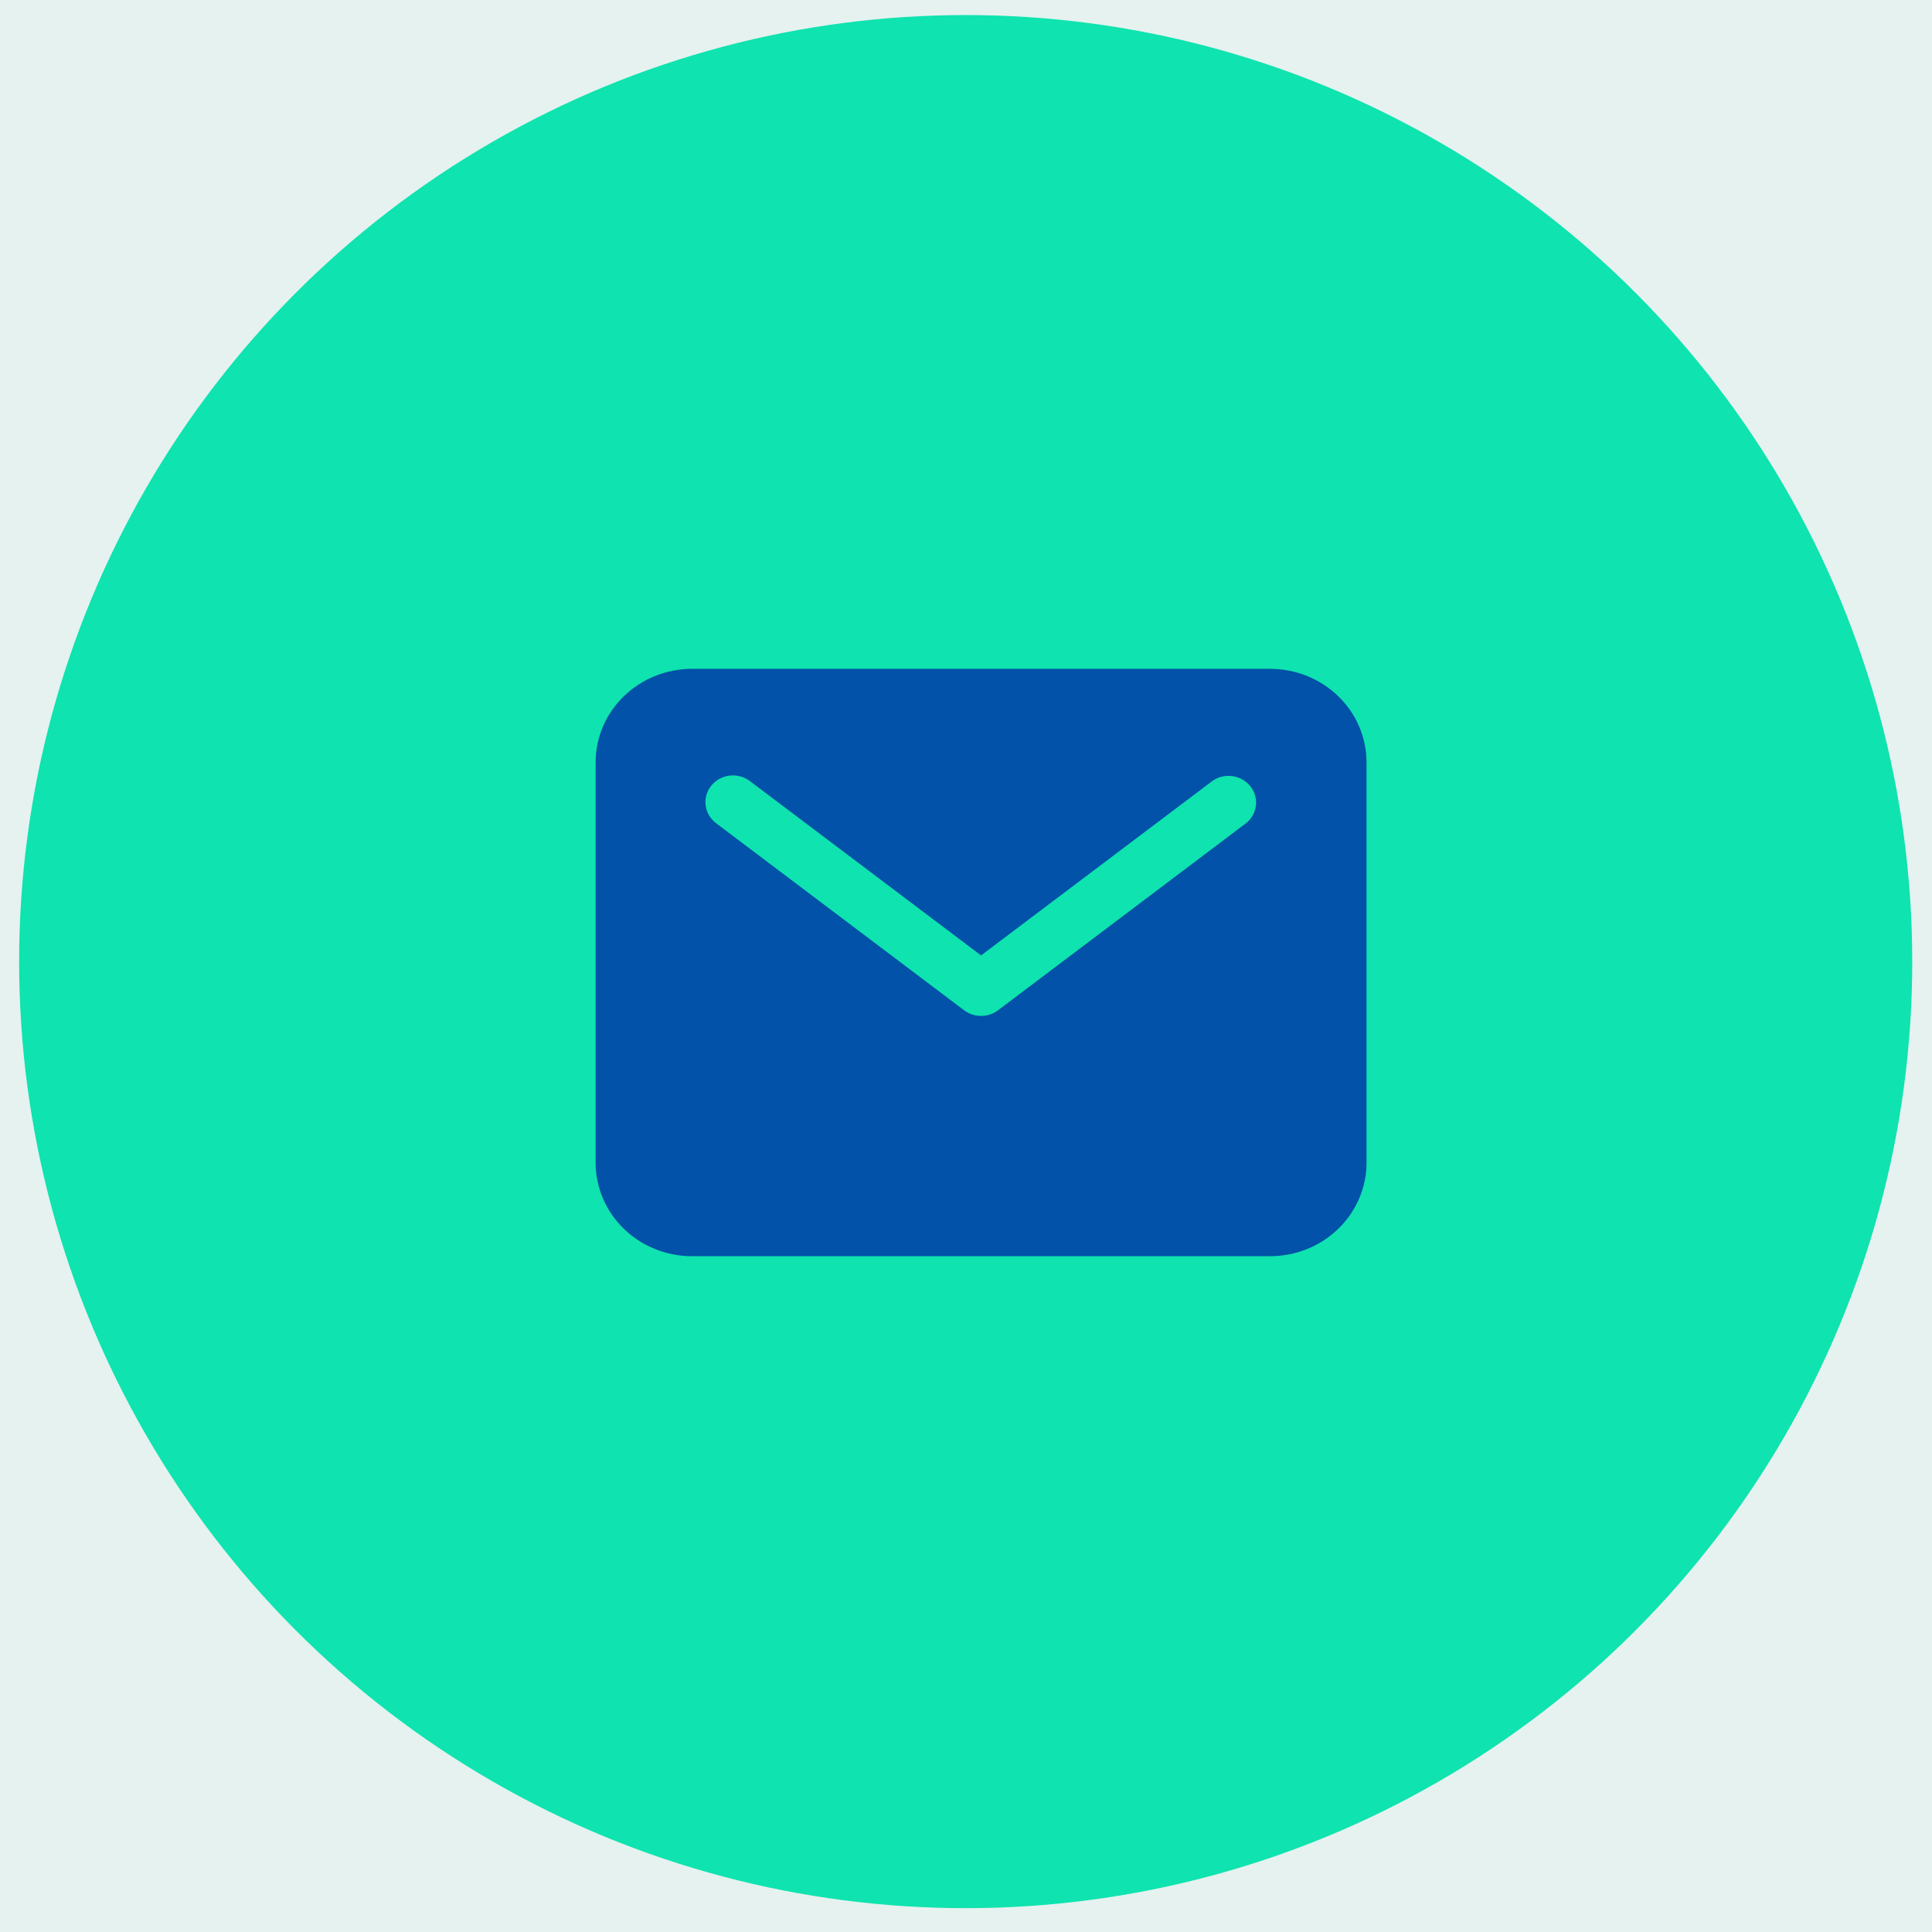<svg width="44" height="44" viewBox="0 0 44 44" fill="none" xmlns="http://www.w3.org/2000/svg">
<rect width="44" height="44" fill="#F5F5F5"/>
<g id="HomePage" clip-path="url(#clip0_1_282)">
<rect width="1920" height="8616" transform="translate(-1164 -8087)" fill="white"/>
<g id="Footer">
<g id="Content">
<g id="Background">
<path id="Background_2" d="M-1071.48 -101.815H663.048V454.97H-1071.48V-101.815Z" fill="#E5F2EF"/>
<mask id="mask0_1_282" style="mask-type:alpha" maskUnits="userSpaceOnUse" x="-1072" y="-102" width="1736" height="557">
<path id="Background_3" d="M-1071.48 -101.815H663.048V454.97H-1071.48V-101.815Z" fill="#E5F2EF"/>
</mask>
<g mask="url(#mask0_1_282)">
<path id="Pattern" d="M1149.32 360.667C1139.55 352.543 786.89 -90.937 477.597 309.885C230.163 630.543 -36.204 973.015 -138.459 1104.17" stroke="#F2FFFC" stroke-width="3"/>
</g>
</g>
<g id="Content_2">
<g id="1">
<g id="Contact Details">
<g id="Mail">
<circle id="Ellipse 6" cx="21.993" cy="21.9" r="21.557" fill="#0FE3AF"/>
<path id="Vector" d="M28.927 15.232H15.759C15.177 15.233 14.619 15.457 14.208 15.856C13.796 16.255 13.565 16.796 13.565 17.361V26.481C13.565 27.045 13.796 27.586 14.208 27.985C14.619 28.384 15.177 28.609 15.759 28.609H28.927C29.509 28.609 30.067 28.384 30.478 27.985C30.89 27.586 31.121 27.045 31.122 26.481V17.361C31.121 16.796 30.89 16.255 30.478 15.856C30.067 15.457 29.509 15.233 28.927 15.232V15.232ZM28.371 18.753L22.728 23.009C22.618 23.092 22.482 23.137 22.343 23.137C22.204 23.137 22.068 23.092 21.958 23.009L16.315 18.753C16.248 18.704 16.193 18.643 16.151 18.574C16.109 18.504 16.082 18.427 16.071 18.347C16.06 18.267 16.066 18.186 16.087 18.108C16.109 18.03 16.147 17.958 16.198 17.894C16.249 17.831 16.312 17.777 16.385 17.738C16.457 17.698 16.537 17.673 16.619 17.663C16.702 17.654 16.785 17.661 16.865 17.683C16.945 17.705 17.02 17.742 17.084 17.793L22.343 21.759L27.602 17.793C27.733 17.696 27.898 17.654 28.062 17.675C28.225 17.696 28.373 17.779 28.474 17.905C28.576 18.031 28.621 18.191 28.602 18.349C28.583 18.508 28.5 18.653 28.371 18.753Z" fill="#0152A8"/>
</g>
</g>
</g>
</g>
</g>
</g>
</g>
<defs>
<clipPath id="clip0_1_282">
<rect width="1920" height="8616" fill="white" transform="translate(-1164 -8087)"/>
</clipPath>
</defs>
</svg>
